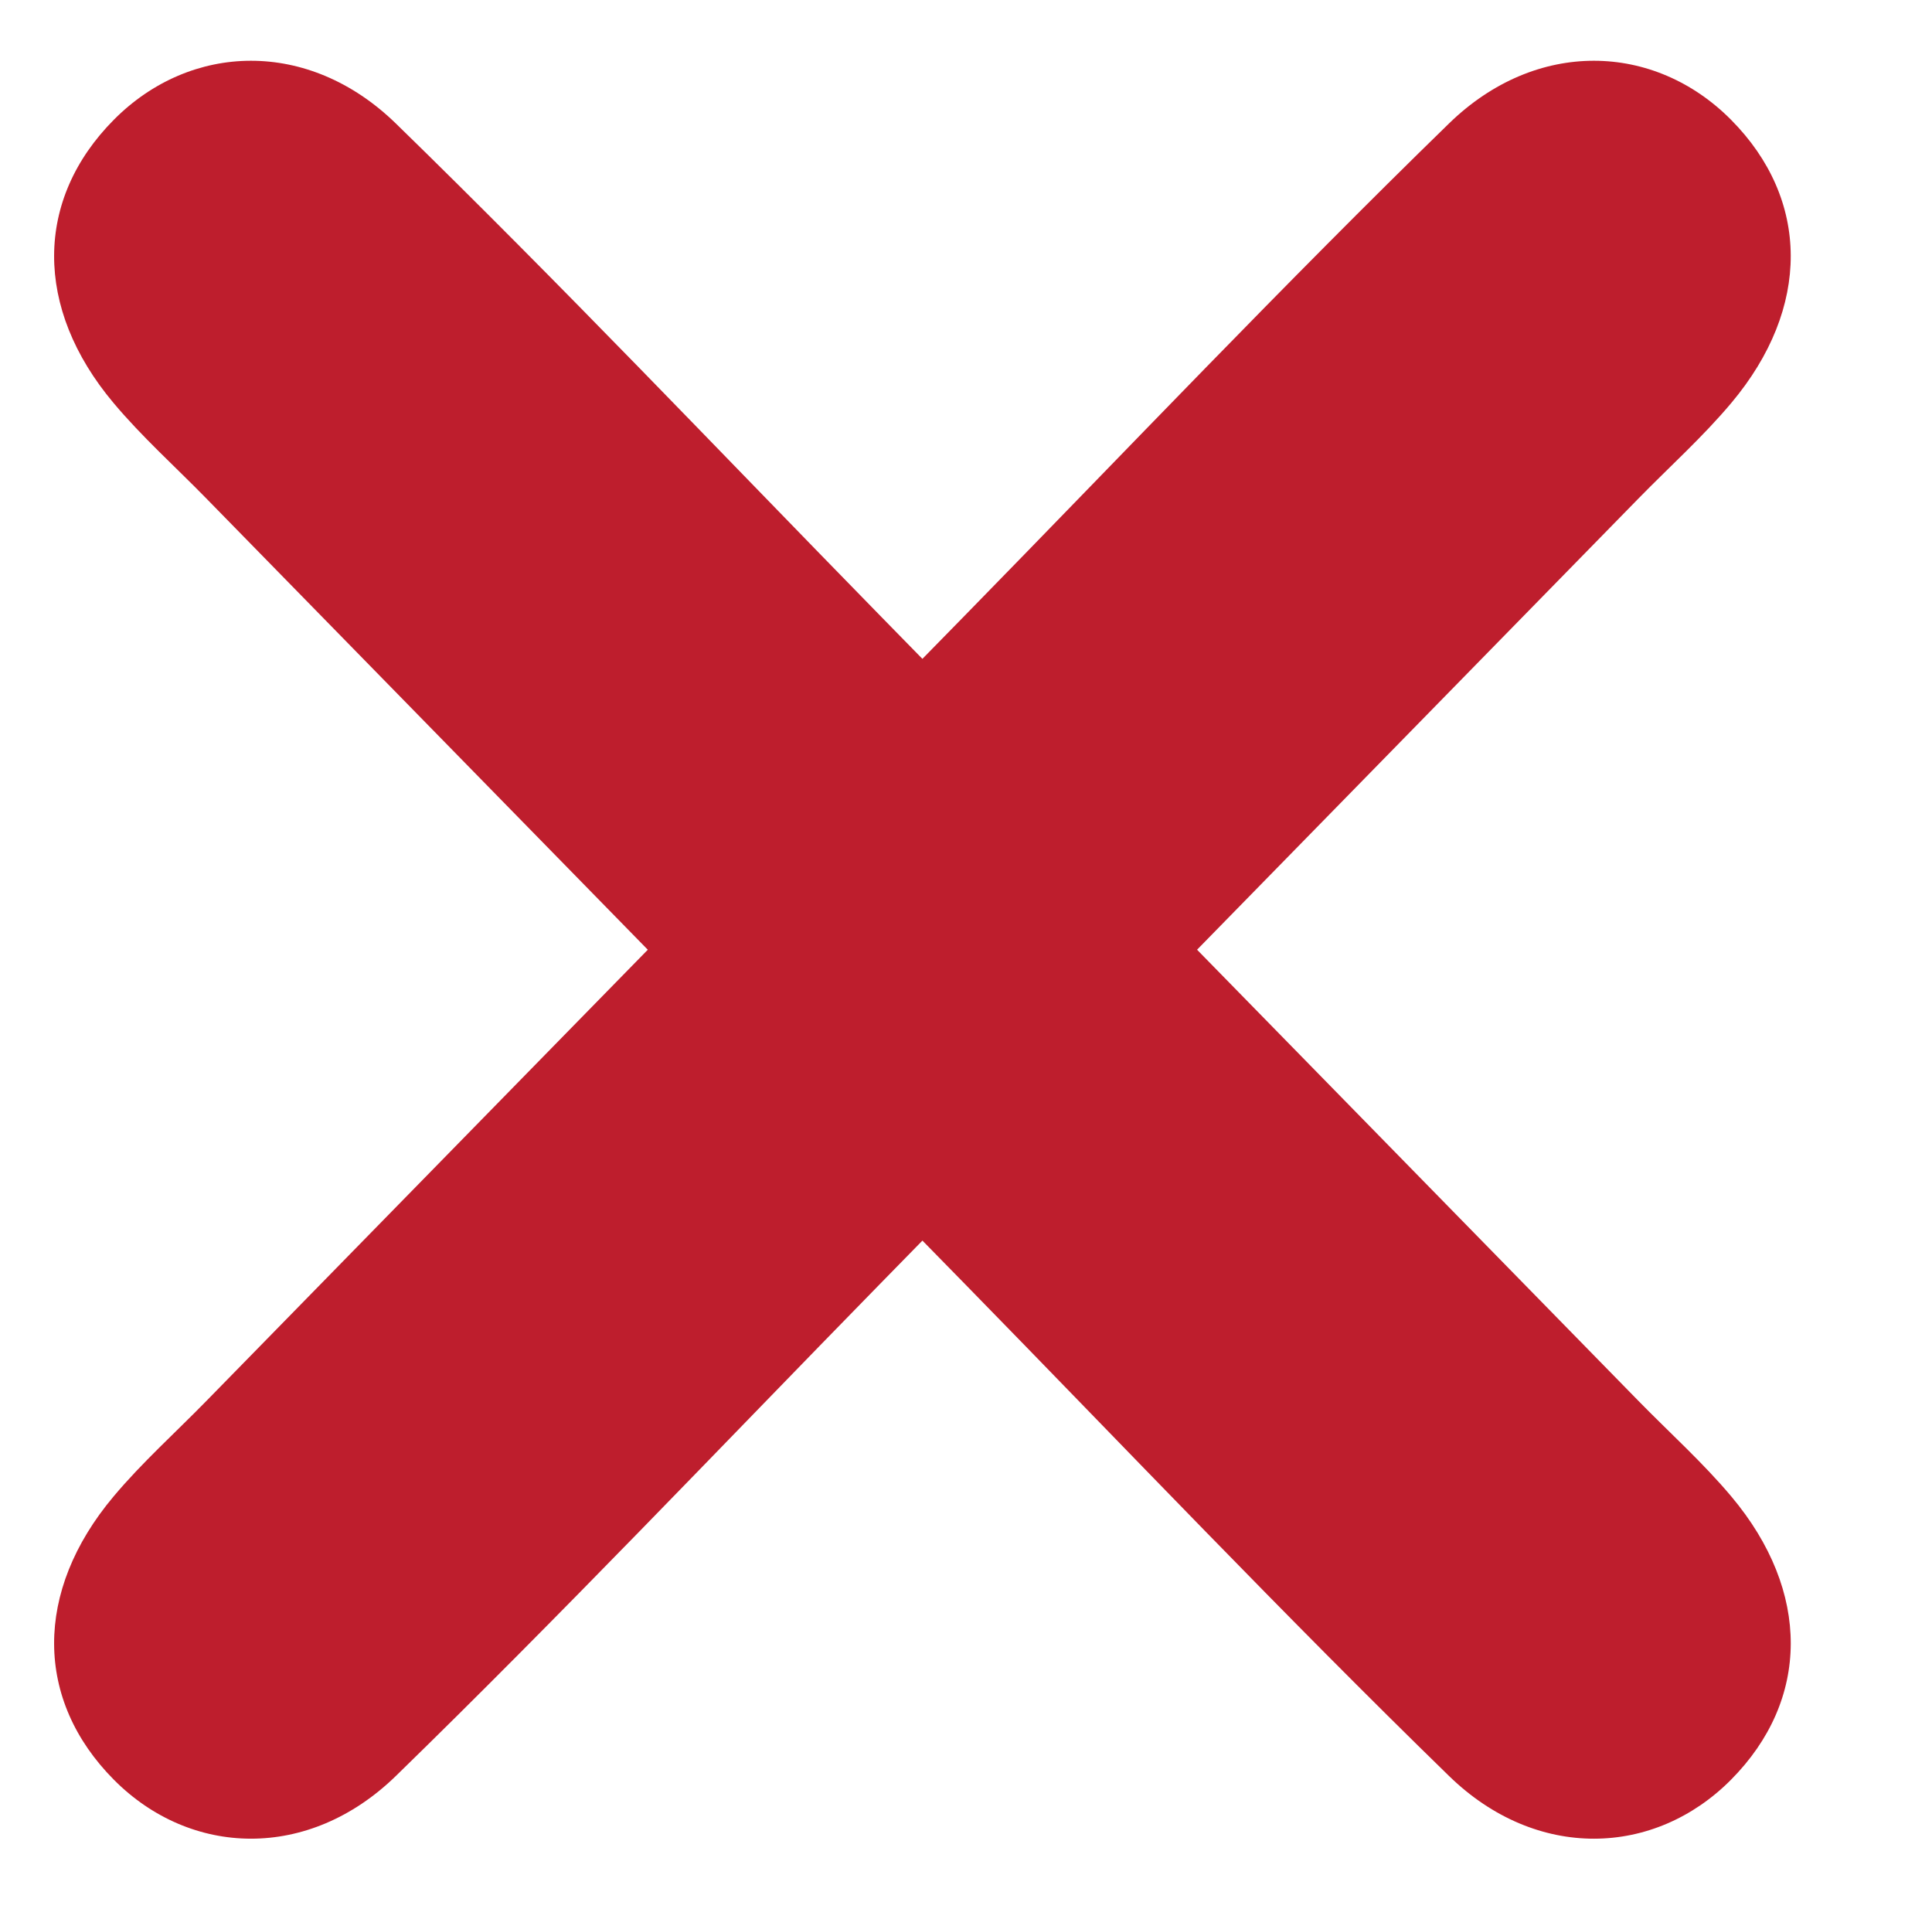 <?xml version="1.0" encoding="utf-8"?>
<!-- Generator: Adobe Illustrator 16.0.4, SVG Export Plug-In . SVG Version: 6.00 Build 0)  -->
<!DOCTYPE svg PUBLIC "-//W3C//DTD SVG 1.1//EN" "http://www.w3.org/Graphics/SVG/1.1/DTD/svg11.dtd">
<svg version="1.1" id="Layer_1" xmlns="http://www.w3.org/2000/svg" xmlns:xlink="http://www.w3.org/1999/xlink" x="0px" y="0px"
	 width="79.5px" height="79.25px" viewBox="0 0 79.5 79.25" enable-background="new 0 0 79.5 79.25" xml:space="preserve">
<path id="Cross" fill-rule="evenodd" clip-rule="evenodd" fill="#BE1E2D" d="M67.429,57.649
	c-6.034-6.167-12.076-12.343-18.171-18.573c6.095-6.23,12.137-12.406,18.171-18.573c1.276-1.305,2.645-2.531,3.814-3.925
	c3.283-3.909,3.239-8.375-0.013-11.651c-3.152-3.176-8.009-3.348-11.605,0.153c-6.782,6.604-13.301,13.475-19.922,20.244
	c-0.582,0.595-1.165,1.189-1.747,1.784c-0.582-0.595-1.164-1.189-1.746-1.784c-6.621-6.769-13.14-13.64-19.922-20.244
	C12.693,1.58,7.836,1.751,4.684,4.928C1.432,8.204,1.388,12.67,4.671,16.579c1.17,1.394,2.538,2.62,3.814,3.925
	c6.034,6.167,12.076,12.343,18.171,18.573c-6.095,6.23-12.137,12.406-18.171,18.573c-1.276,1.305-2.645,2.531-3.814,3.925
	c-3.283,3.909-3.239,8.375,0.013,11.651c3.152,3.176,8.009,3.348,11.605-0.153c6.782-6.604,13.301-13.475,19.922-20.244
	c0.582-0.595,1.165-1.189,1.746-1.784c0.582,0.595,1.165,1.189,1.747,1.784c6.621,6.769,13.14,13.64,19.922,20.244
	c3.596,3.501,8.453,3.33,11.605,0.153c3.251-3.276,3.296-7.742,0.013-11.651C70.074,60.181,68.706,58.954,67.429,57.649z"/>
</svg>
